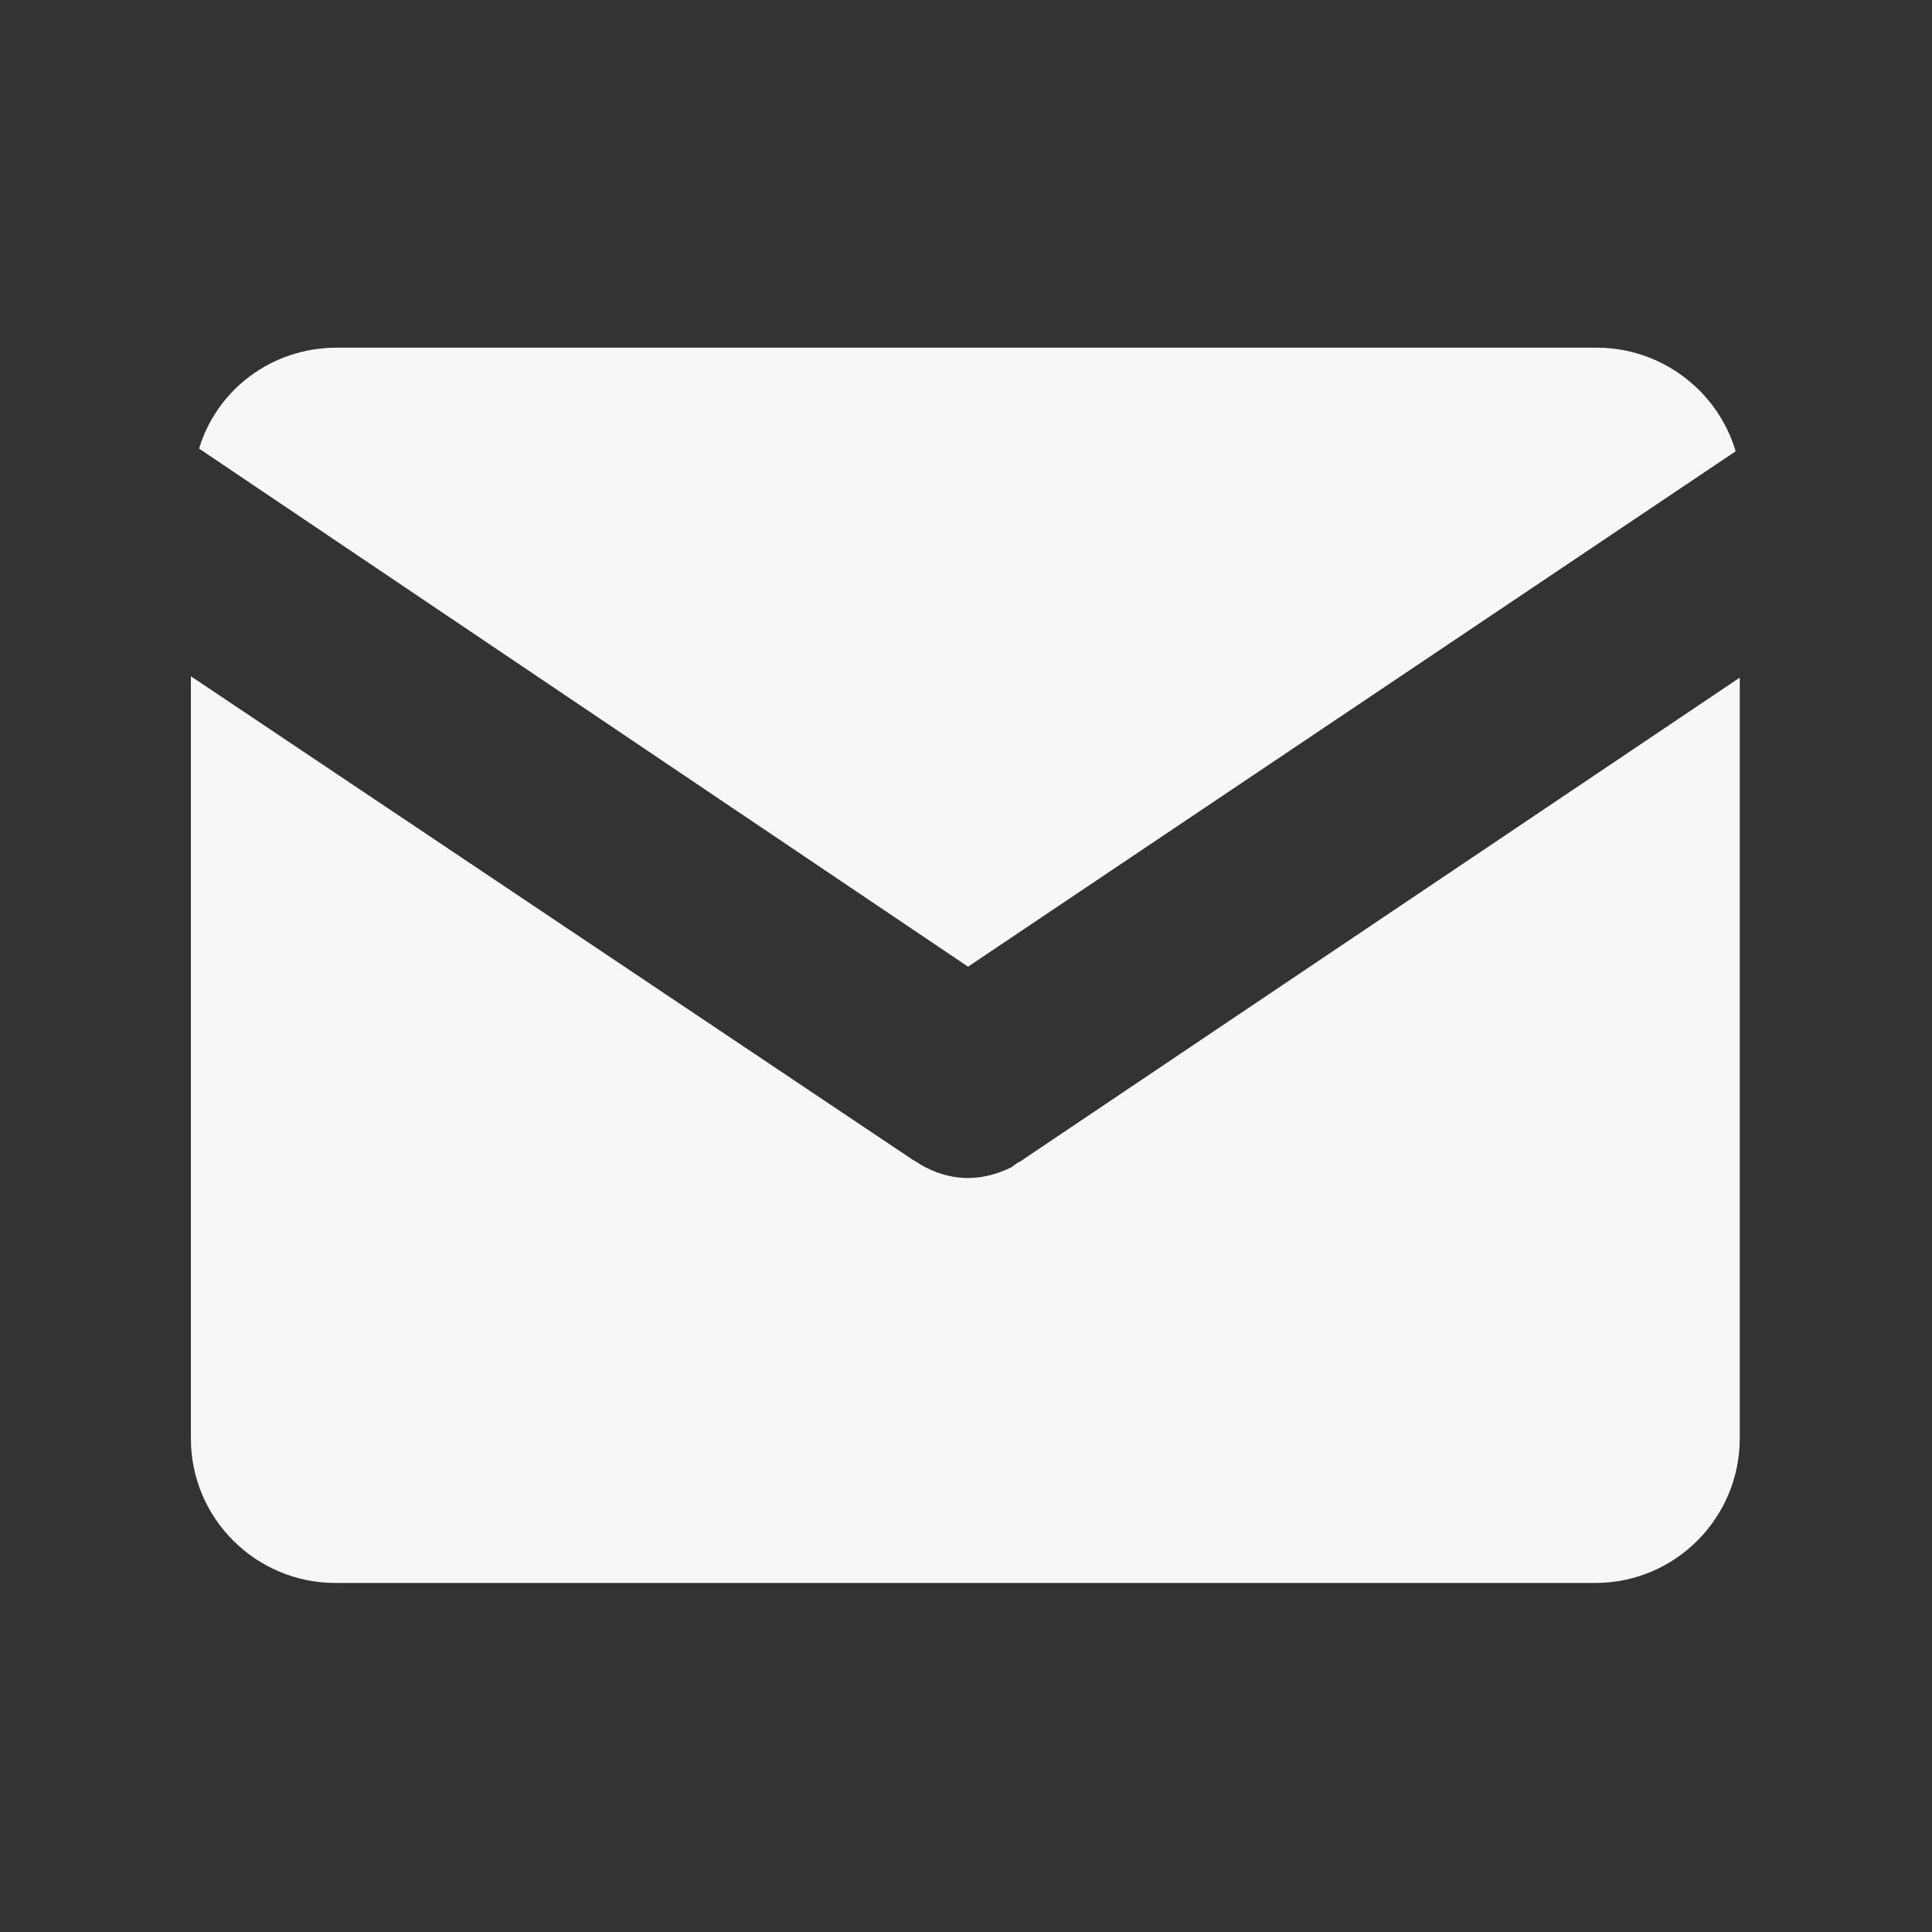 <?xml version="1.0" encoding="utf-8"?>
<!-- Generator: Adobe Illustrator 24.3.0, SVG Export Plug-In . SVG Version: 6.00 Build 0)  -->
<svg version="1.1" id="Layer_1" xmlns="http://www.w3.org/2000/svg" xmlns:xlink="http://www.w3.org/1999/xlink" x="0px" y="0px"
	 viewBox="0 0 141.7 141.7" style="enable-background:new 0 0 141.7 141.7;" xml:space="preserve">
<rect x="0" y="0" width="141.7" height="141.7" fill="#333333" stroke="none"/>
<style type="text/css">
	.st0{fill:#F7F7F7;}
</style>
<g>
	<path class="st0" d="M71,70.9l56.3-37.8c-1.3-4.4-5.4-7.6-10.2-7.6H24.7c-4.8,0-8.8,3.1-10.1,7.4L71,70.9z"/>
	<path class="st0" d="M75.1,85c-0.1,0.1-0.3,0.2-0.5,0.3l-0.4,0.3l0,0c-1,0.5-2.1,0.8-3.2,0.8c-1.3,0-2.5-0.4-3.5-1l0,0l-0.3-0.2
		c-0.1,0-0.1-0.1-0.2-0.1L14,49.6v55.9c0,5.9,4.8,10.6,10.6,10.6h92.4c5.9,0,10.6-4.8,10.6-10.6V49.7L75.1,85z"/>
</g>
</svg>
